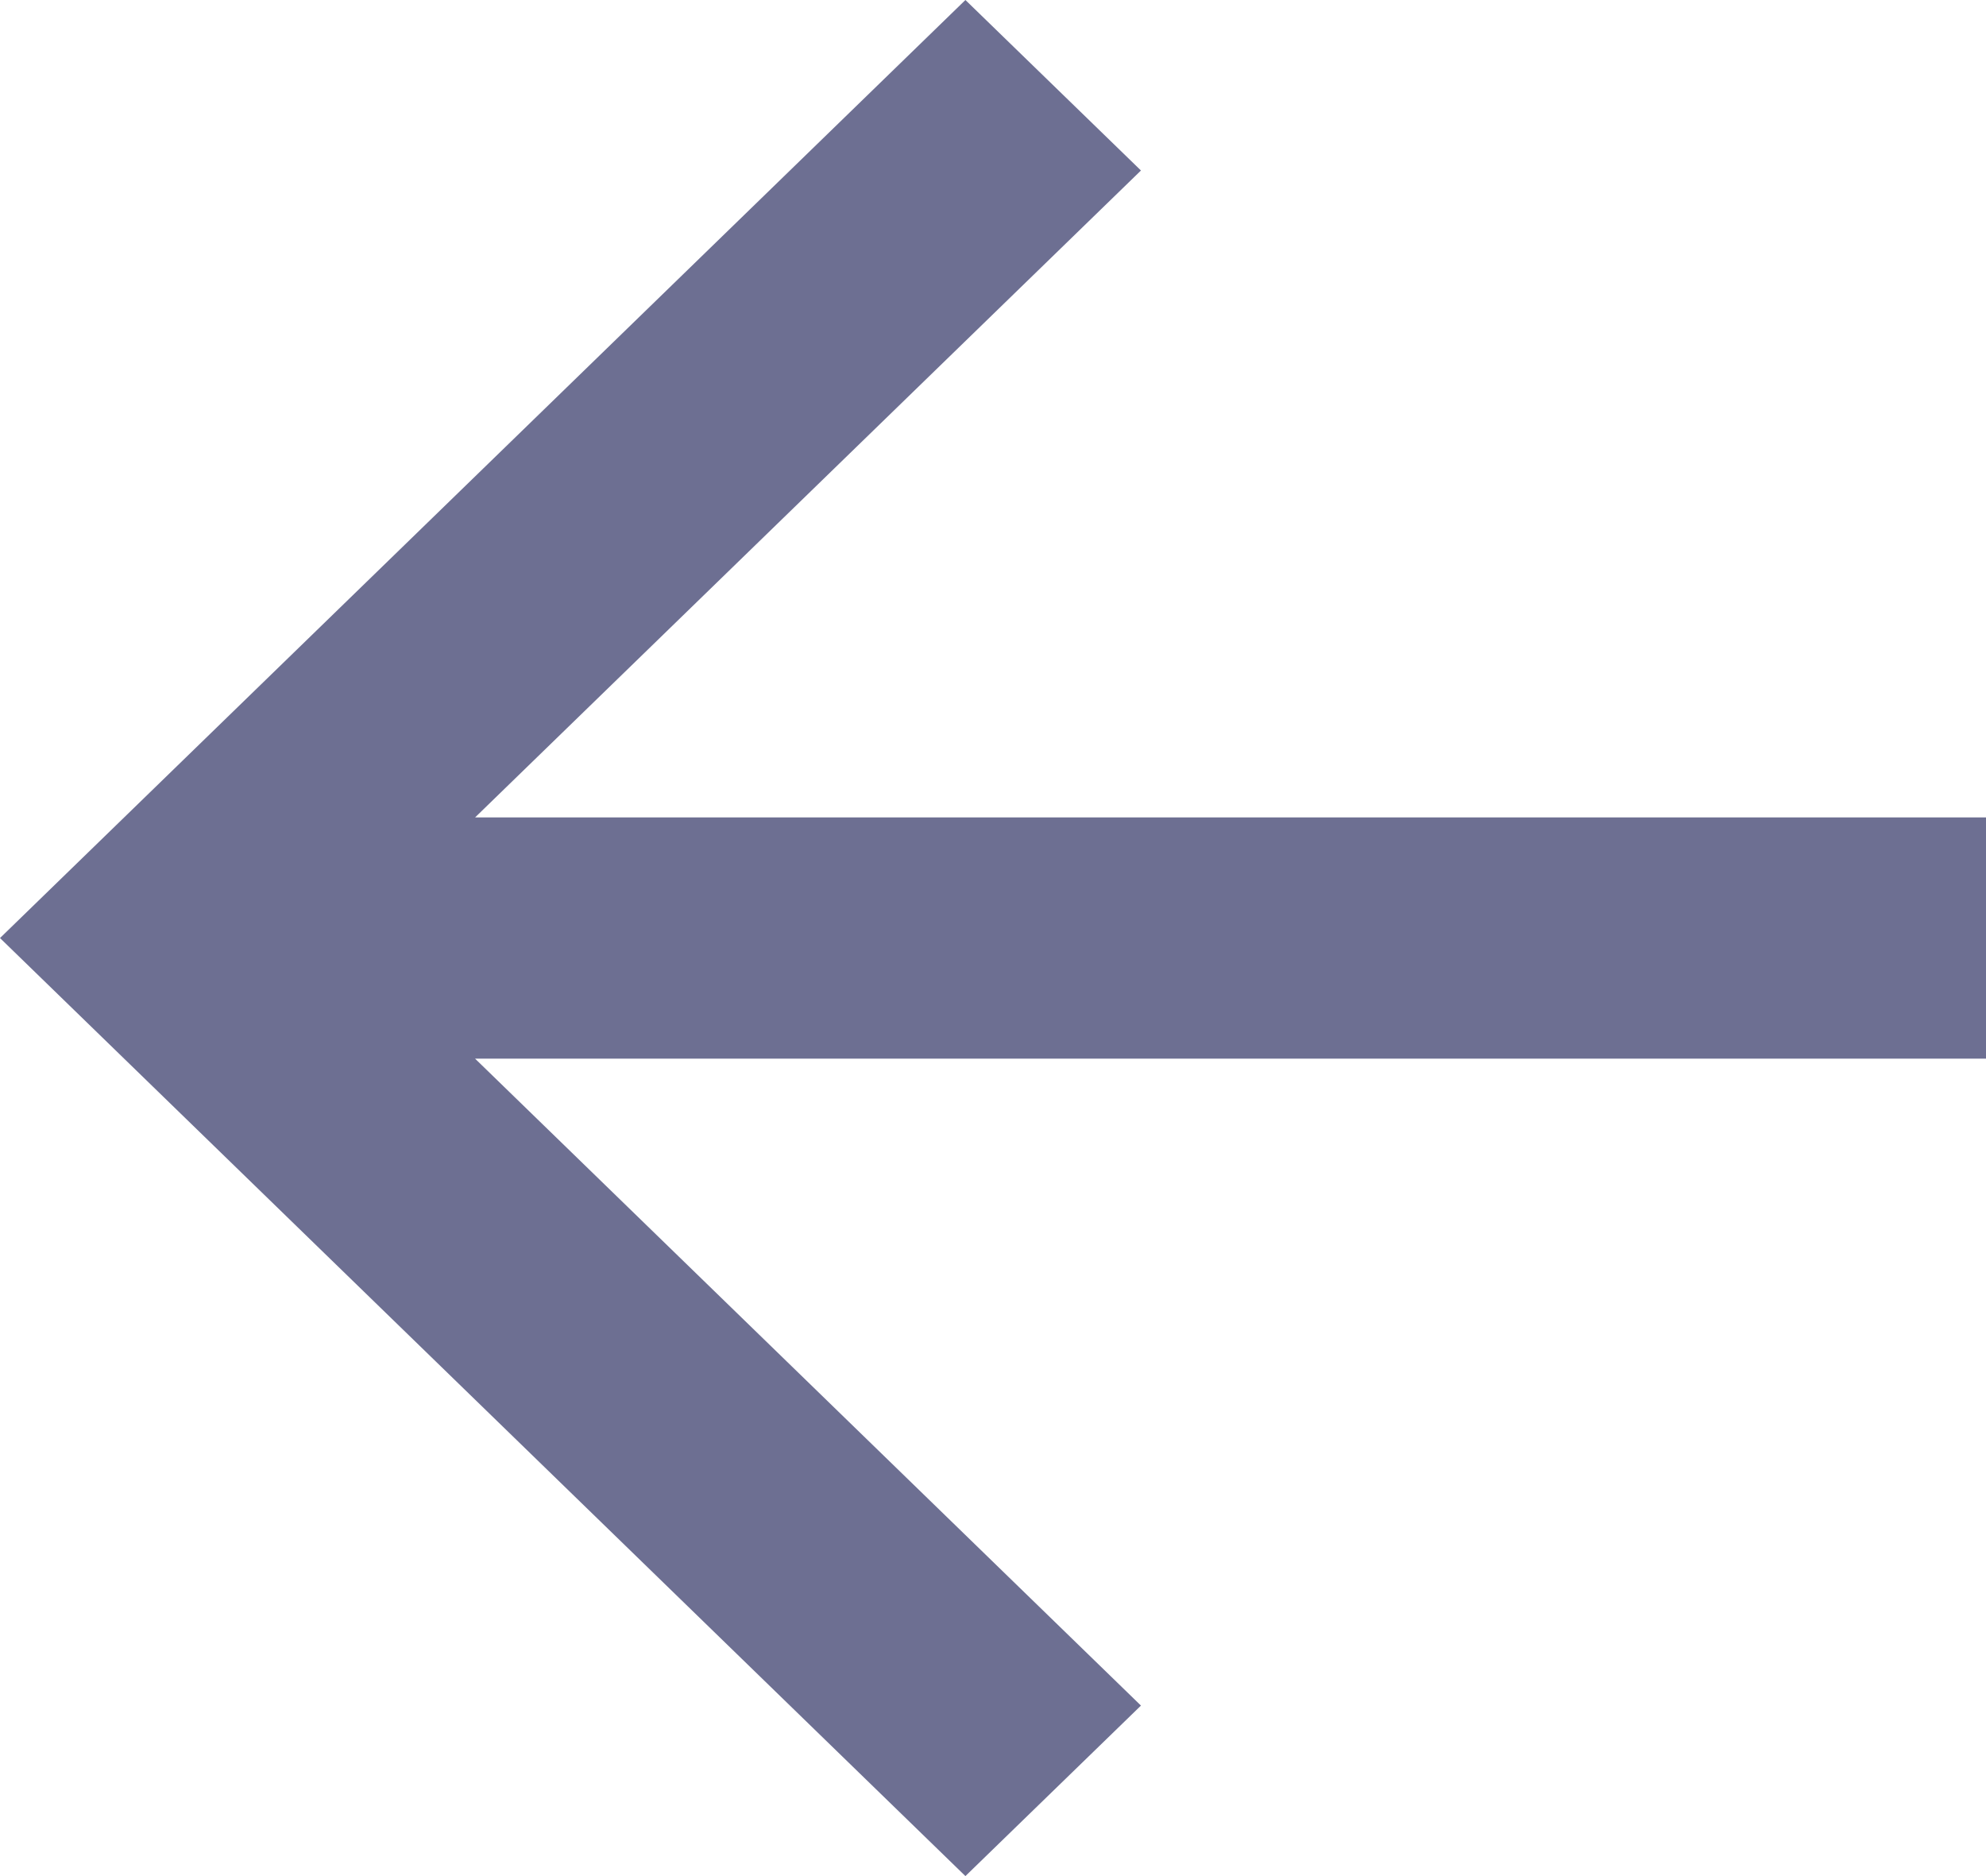 <svg width="18" height="17" viewBox="0 0 18 17" fill="none" xmlns="http://www.w3.org/2000/svg">
<path d="M4.306 7.407H18V9.593H4.306L10.341 15.455L8.75 17L0 8.5L8.75 0L10.341 1.545L4.306 7.407Z" fill="#6D6F92"/>
</svg>
